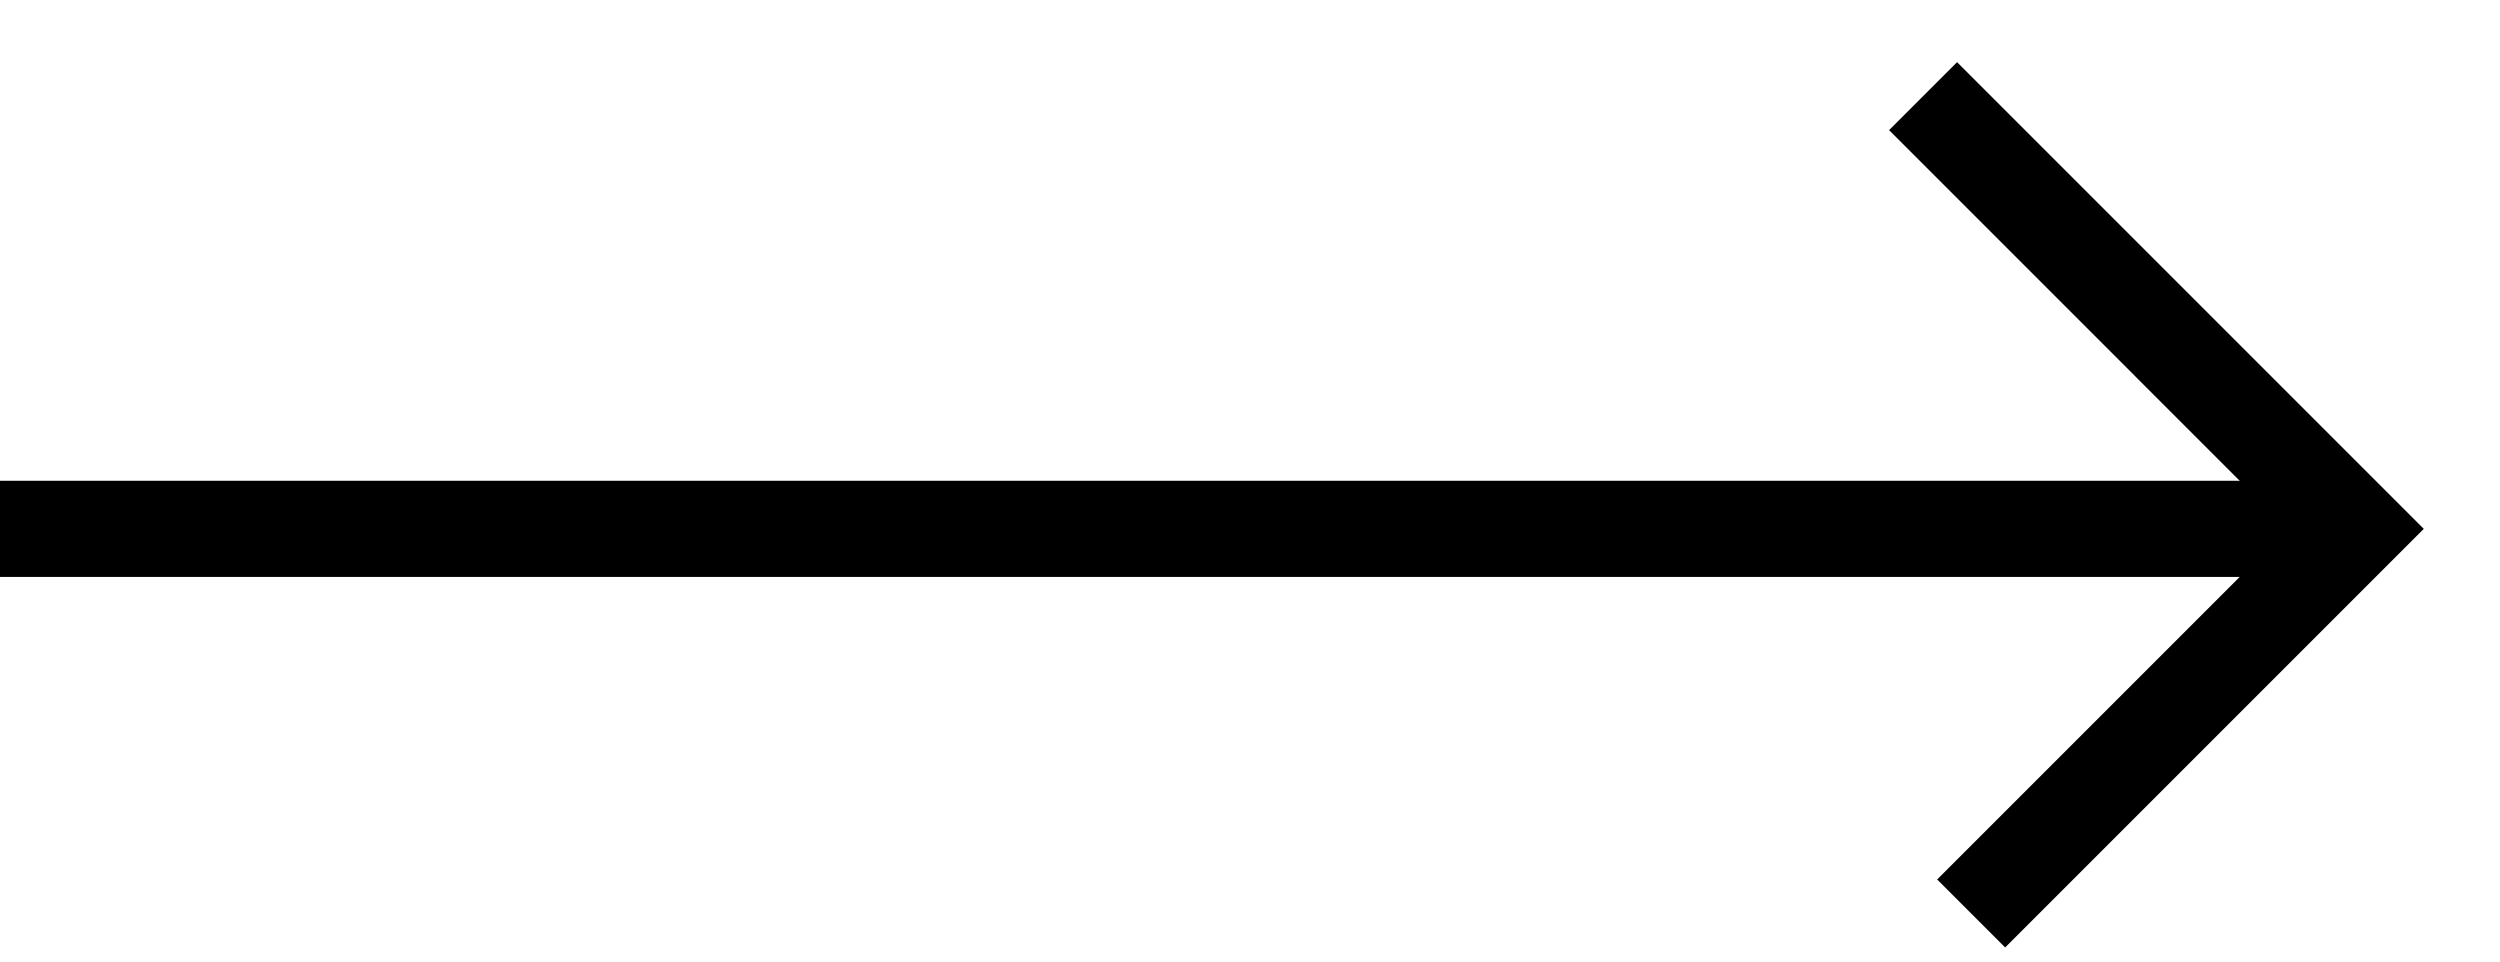 <svg width="26" height="10" viewBox="0 0 26 10" fill="none" xmlns="http://www.w3.org/2000/svg">
<line x1="24" y1="5.5" y2="5.5" stroke="black"/>
<path d="M20 1L24.5 5.5L20.5 9.5" stroke="black"/>
</svg>
